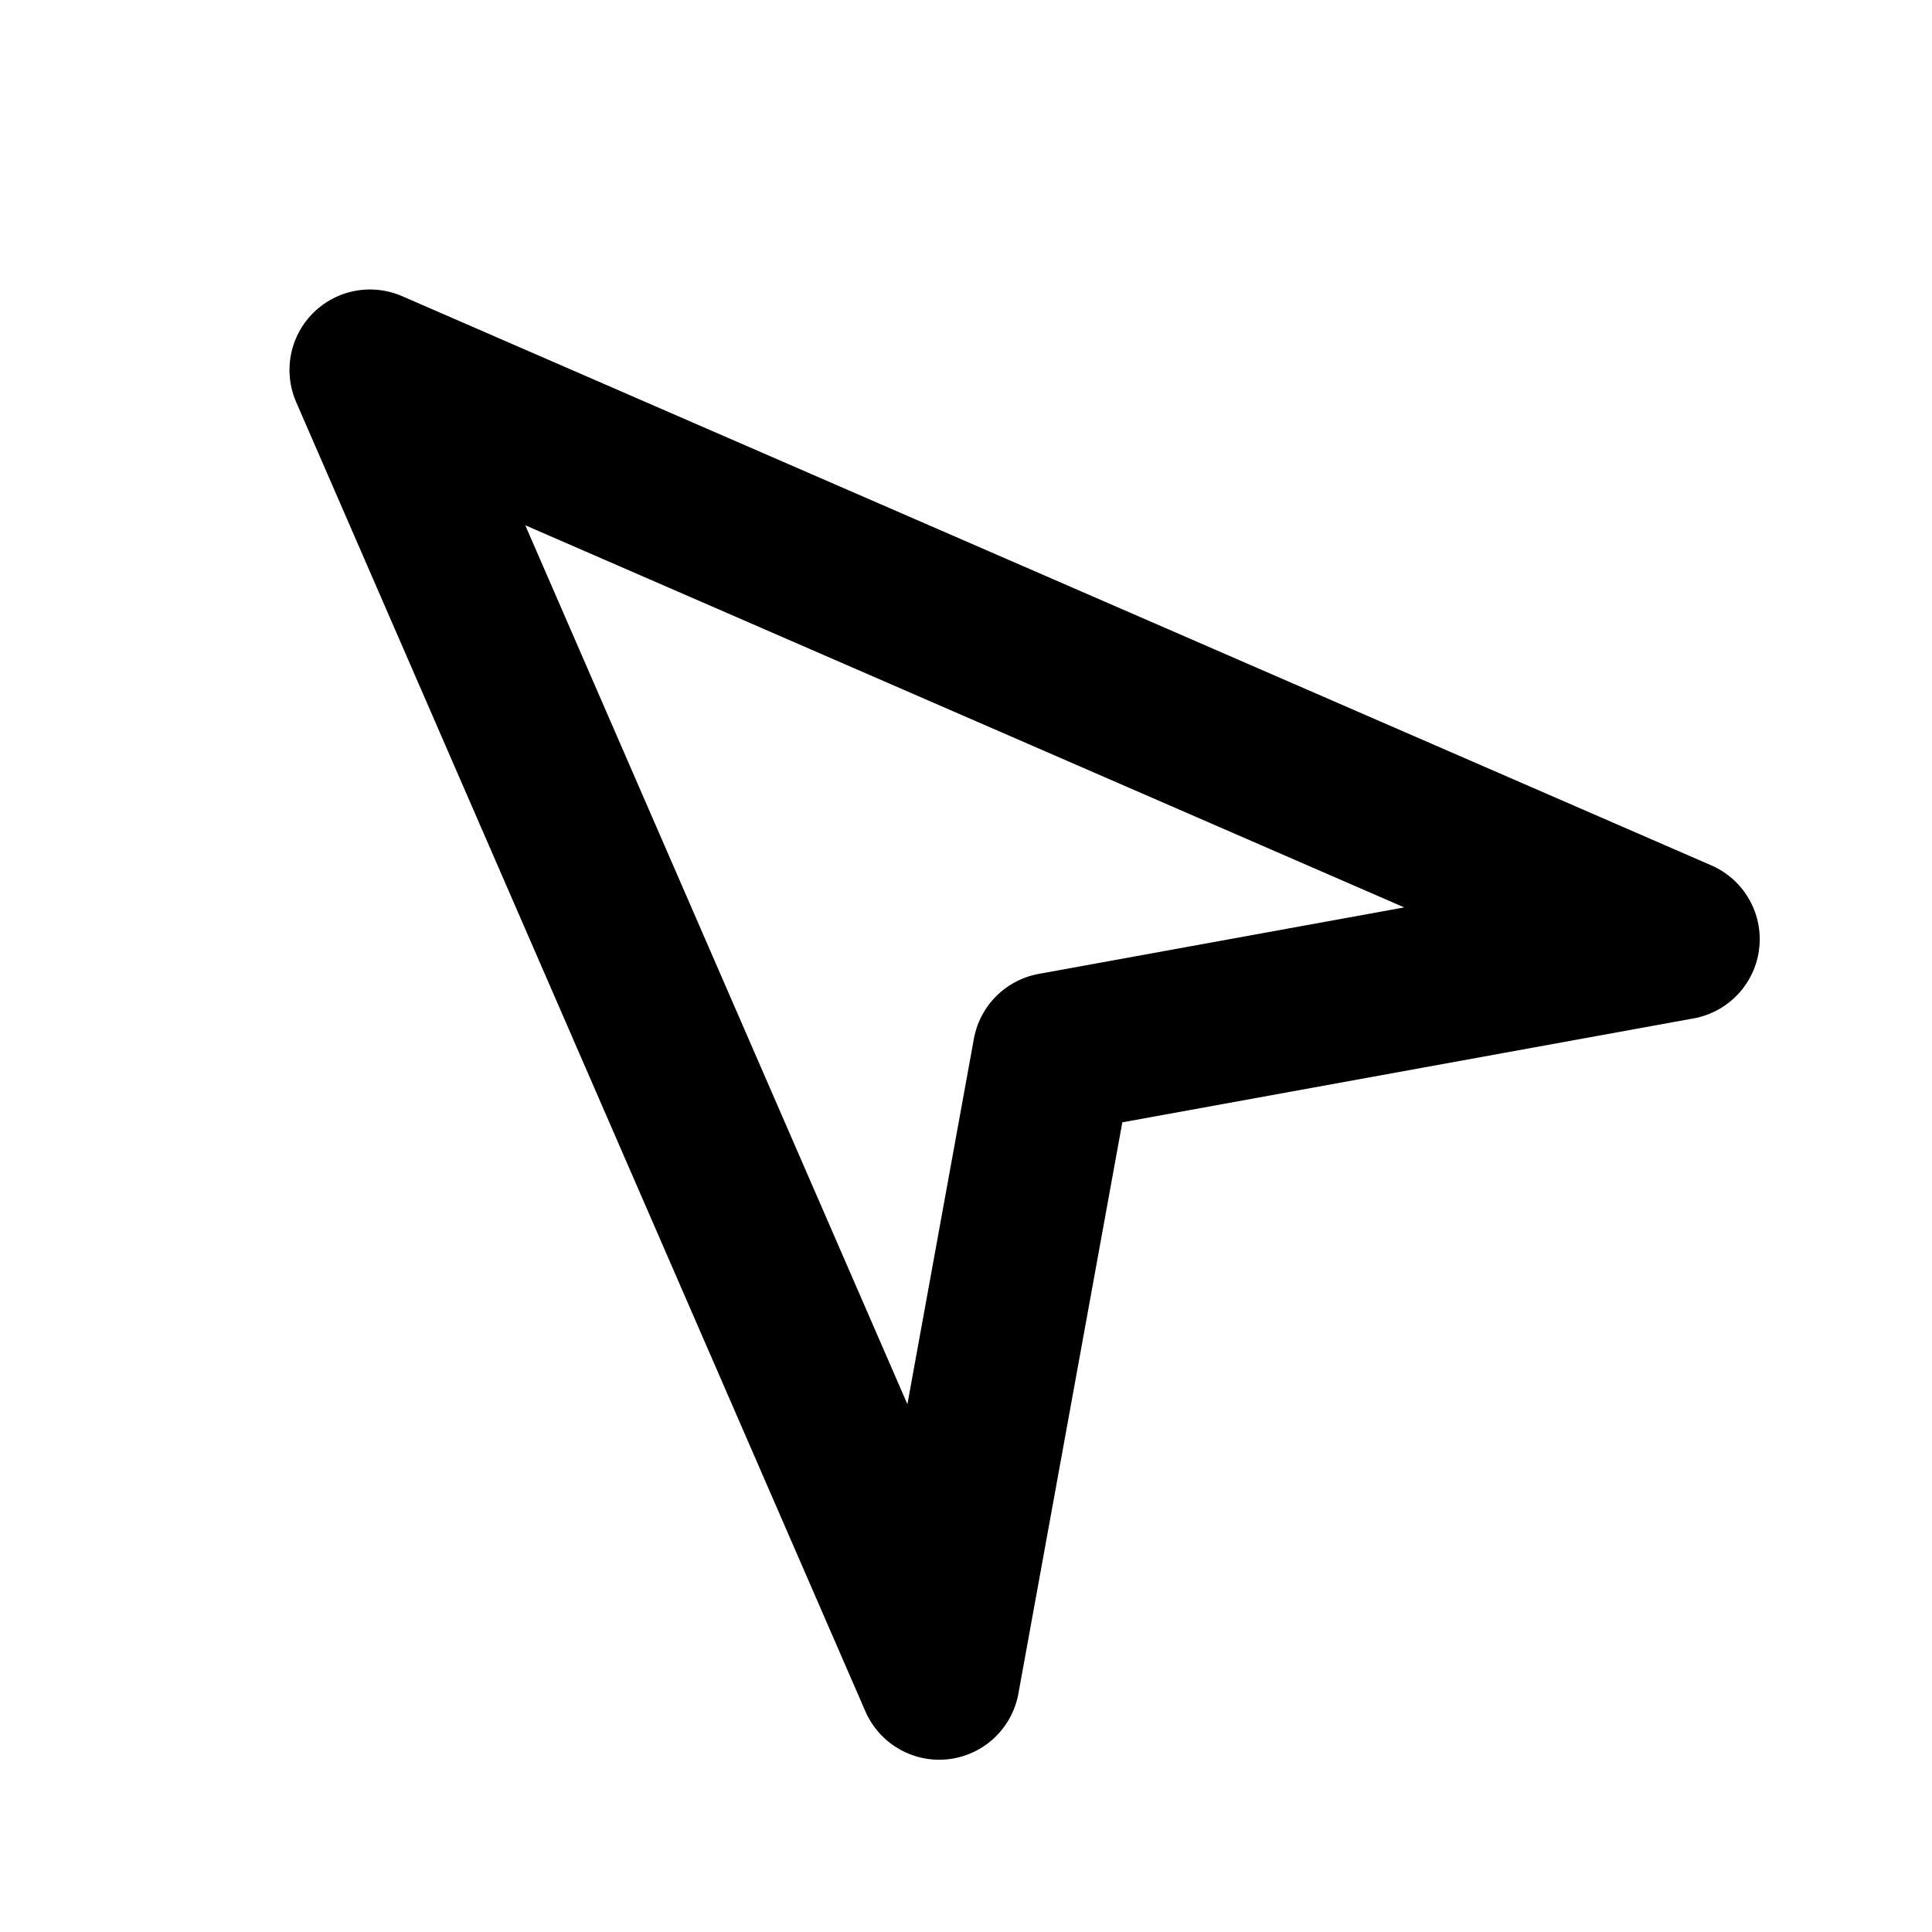<!-- ! This file is automatically generated, please don't edit it directly. -->

<svg
	width="24"
	height="24"
	viewBox="0 0 24 24"
	fill="none"
	xmlns="http://www.w3.org/2000/svg"
>
	<g class="oi-cursor[pointer]" clip-path="url(#clip0_686_86895)">
		<path
			class="oi-vector"
			d="M4.596 4.596L11.667 20.86L13.082 13.082L20.86 11.667L4.596 4.596Z"
			stroke="black"
			stroke-width="2"
			stroke-linecap="round"
			stroke-linejoin="round"
		/>
	</g>
	<defs>
		<clipPath class="clip0_686_86895">
			<rect width="24" height="24" fill="white" />
		</clipPath>
	</defs>
</svg>